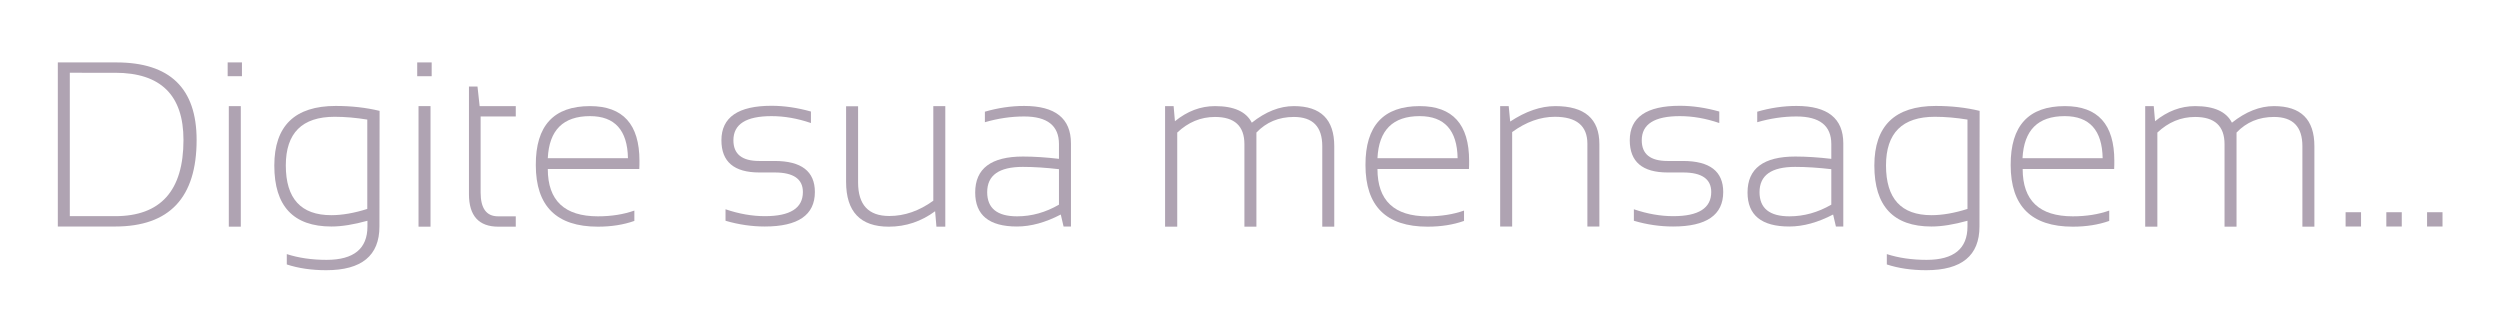 <?xml version="1.0" encoding="utf-8"?>
<!-- Generator: Adobe Illustrator 25.0.0, SVG Export Plug-In . SVG Version: 6.00 Build 0)  -->
<svg version="1.1" id="Camada_1" xmlns="http://www.w3.org/2000/svg" xmlns:xlink="http://www.w3.org/1999/xlink" x="0px" y="0px"
	 viewBox="0 0 1522 194" style="enable-background:new 0 0 1522 194;" xml:space="preserve">
<style type="text/css">
	.st0{fill:#AFA3B2;}
</style>
<g>
	<path class="st0" d="M35.2,137.9V38h35.6c32.6,0,48.9,15.7,48.9,47.2c0,35.1-16.5,52.7-49.6,52.7H35.2z M70.1,131.6
		c27.7,0,41.6-15.5,41.6-46.4c0-27.3-13.9-40.9-41.6-40.9H42.5v87.3H70.1z"/>
	<path class="st0" d="M147.3,38v8.4h-8.7V38H147.3z M146.6,64.6V138h-7.3V64.6H146.6z"/>
	<path class="st0" d="M231,137.9c0,17.7-10.8,26.6-32.4,26.6c-9,0-17-1.2-24-3.5v-6.3c7.1,2.3,15.2,3.5,24.2,3.5
		c16.6,0,24.9-6.8,24.9-20.3v-3.5c-8.3,2.3-15.6,3.5-21.9,3.5c-23.2,0-34.8-12.4-34.8-37.1c0-24.2,12.5-36.3,37.4-36.3
		c9.5,0,18.4,1,26.7,3L231,137.9L231,137.9z M223.6,72.8c-6.8-1.1-13.4-1.7-19.9-1.7c-19.8,0-29.7,9.9-29.7,29.6
		c0,20.2,9.2,30.3,27.7,30.3c6.7,0,14-1.3,21.9-3.8V72.8z"/>
	<path class="st0" d="M262.8,38v8.4H254V38H262.8z M262.1,64.6V138h-7.3V64.6H262.1z"/>
	<path class="st0" d="M285.5,52.7h5.2l1.3,11.9h22v6.3h-21.4v46.3c0,9.6,3.5,14.5,10.6,14.5H314v6.3h-10.6
		c-11.9,0-17.9-6.6-17.9-19.8V52.7z"/>
	<path class="st0" d="M359.2,64.6c20.1,0,30.1,11.1,30.1,33.3c0,1.6,0,3.2-0.1,5h-55.7c0,19.2,10.2,28.8,30.5,28.8
		c8.3,0,15.7-1.2,22.2-3.5v6.3c-6.5,2.3-13.9,3.5-22.2,3.5c-25.2,0-37.8-12.5-37.8-37.5C326.1,76.5,337.1,64.6,359.2,64.6z
		 M333.5,96.3h48.8c-0.3-17-8-25.6-23.1-25.6C342.9,70.7,334.3,79.2,333.5,96.3z"/>
	<path class="st0" d="M441.7,134.4v-7c8.2,2.8,16.2,4.2,24,4.2c15.4,0,23.1-4.9,23.1-14.7c0-7.9-5.7-11.9-17.1-11.9h-9.4
		c-15.4,0-23.1-6.5-23.1-19.6c0-14,10.2-21,30.5-21c7.8,0,15.8,1.2,24,3.5v7c-8.2-2.8-16.1-4.2-24-4.2c-15.5,0-23.2,4.9-23.2,14.7
		c0,8.4,5.2,12.6,15.7,12.6h9.4c16.3,0,24.5,6.3,24.5,18.9c0,14-10.2,21-30.5,21C457.9,137.9,449.9,136.8,441.7,134.4z"/>
	<path class="st0" d="M575.5,64.6V138h-5.4l-0.8-9.4c-8.4,6.2-17.8,9.4-28.2,9.4c-17.3,0-26-9.1-26-27.3v-46h7.3V111
		c0,13.7,6.3,20.5,19,20.5c9.3,0,18.2-3.1,26.8-9.3V64.6H575.5z"/>
	<path class="st0" d="M593.7,117.2c0-14.6,9.7-21.9,29.1-21.9c6.8,0,14.2,0.5,21.9,1.4v-9c0-11.2-7.1-16.8-21.2-16.8
		c-8,0-16,1.2-23.9,3.5V68c7.9-2.3,15.9-3.5,23.9-3.5c19,0,28.5,7.6,28.5,22.8v50.6h-4.5l-1.7-7.3c-9.2,4.8-18.1,7.3-26.7,7.3
		C602.2,137.9,593.7,131,593.7,117.2z M622.7,101.6c-14.5,0-21.7,5.1-21.7,15.4c0,9.8,6.1,14.7,18.2,14.7c8.9,0,17.4-2.4,25.5-7.1
		V103C636.9,102.1,629.6,101.6,622.7,101.6z"/>
	<path class="st0" d="M709.3,137.9V64.6h5.2l0.8,9.2c7.5-6.1,15.6-9.2,24.4-9.2c11.6,0,19,3.4,22.4,10.1c8.4-6.7,17-10.1,25.6-10.1
		c16.4,0,24.6,8.1,24.6,24.4v49H805V89c0-11.9-5.8-17.8-17.3-17.8c-9.2,0-16.8,3.2-22.8,9.5V138h-7.3V87.8c0-11.1-6-16.6-17.9-16.6
		c-8.7,0-16.3,3.2-23,9.5V138h-7.4V137.9z"/>
	<path class="st0" d="M864.3,64.6c20.1,0,30.1,11.1,30.1,33.3c0,1.6,0,3.2-0.1,5h-55.7c0,19.2,10.2,28.8,30.5,28.8
		c8.3,0,15.7-1.2,22.2-3.5v6.3c-6.5,2.3-13.9,3.5-22.2,3.5c-25.2,0-37.8-12.5-37.8-37.5C831.2,76.5,842.3,64.6,864.3,64.6z
		 M838.6,96.3h48.8c-0.3-17-8-25.6-23.1-25.6C848,70.7,839.4,79.2,838.6,96.3z"/>
	<path class="st0" d="M913.3,137.9V64.6h5.2l0.9,9.4c9.4-6.2,18.5-9.4,27.5-9.4c17.8,0,26.8,7.7,26.8,23.1v50.2h-7.3V87.5
		c0-10.9-6.6-16.4-19.8-16.4c-8.8,0-17.5,3.1-26,9.3v57.5H913.3z"/>
	<path class="st0" d="M994.7,134.4v-7c8.2,2.8,16.2,4.2,24,4.2c15.4,0,23.1-4.9,23.1-14.7c0-7.9-5.7-11.9-17.1-11.9h-9.4
		c-15.4,0-23.1-6.5-23.1-19.6c0-14,10.2-21,30.5-21c7.8,0,15.8,1.2,24,3.5v7c-8.2-2.8-16.1-4.2-24-4.2c-15.5,0-23.2,4.9-23.2,14.7
		c0,8.4,5.2,12.6,15.7,12.6h9.4c16.3,0,24.5,6.3,24.5,18.9c0,14-10.2,21-30.5,21C1010.8,137.9,1002.8,136.8,994.7,134.4z"/>
	<path class="st0" d="M1063.9,117.2c0-14.6,9.7-21.9,29.1-21.9c6.8,0,14.2,0.5,21.9,1.4v-9c0-11.2-7.1-16.8-21.2-16.8
		c-8,0-16,1.2-23.9,3.5V68c7.9-2.3,15.9-3.5,23.9-3.5c19,0,28.5,7.6,28.5,22.8v50.6h-4.5l-1.7-7.3c-9.2,4.8-18.1,7.3-26.7,7.3
		C1072.4,137.9,1063.9,131,1063.9,117.2z M1092.9,101.6c-14.5,0-21.7,5.1-21.7,15.4c0,9.8,6.1,14.7,18.2,14.7
		c8.9,0,17.4-2.4,25.5-7.1V103C1107.1,102.1,1099.8,101.6,1092.9,101.6z"/>
	<path class="st0" d="M1205.1,137.9c0,17.7-10.8,26.6-32.4,26.6c-9,0-17-1.2-24-3.5v-6.3c7.1,2.3,15.2,3.5,24.2,3.5
		c16.6,0,24.9-6.8,24.9-20.3v-3.5c-8.3,2.3-15.6,3.5-21.9,3.5c-23.2,0-34.8-12.4-34.8-37.1c0-24.2,12.5-36.3,37.4-36.3
		c9.5,0,18.4,1,26.7,3L1205.1,137.9L1205.1,137.9z M1197.8,72.8c-6.8-1.1-13.4-1.7-19.9-1.7c-19.8,0-29.7,9.9-29.7,29.6
		c0,20.2,9.2,30.3,27.7,30.3c6.7,0,14-1.3,21.9-3.8V72.8z"/>
	<path class="st0" d="M1257.1,64.6c20.1,0,30.1,11.1,30.1,33.3c0,1.6,0,3.2-0.1,5h-55.7c0,19.2,10.2,28.8,30.5,28.8
		c8.3,0,15.7-1.2,22.2-3.5v6.3c-6.5,2.3-13.9,3.5-22.2,3.5c-25.2,0-37.8-12.5-37.8-37.5C1224,76.5,1235,64.6,1257.1,64.6z
		 M1231.3,96.3h48.8c-0.3-17-8-25.6-23.1-25.6C1240.7,70.7,1232.2,79.2,1231.3,96.3z"/>
	<path class="st0" d="M1306,137.9V64.6h5.2l0.8,9.2c7.5-6.1,15.6-9.2,24.4-9.2c11.6,0,19,3.4,22.4,10.1c8.4-6.7,17-10.1,25.6-10.1
		c16.4,0,24.6,8.1,24.6,24.4v49h-7.3V89c0-11.9-5.8-17.8-17.3-17.8c-9.2,0-16.8,3.2-22.8,9.5V138h-7.3V87.8c0-11.1-6-16.6-17.9-16.6
		c-8.7,0-16.3,3.2-23,9.5V138h-7.4V137.9z"/>
	<path class="st0" d="M1437.4,129.2v8.7h-9.4v-8.7H1437.4z"/>
	<path class="st0" d="M1462.2,129.2v8.7h-9.4v-8.7H1462.2z"/>
	<path class="st0" d="M1487,129.2v8.7h-9.4v-8.7H1487z"/>
</g>
</svg>
